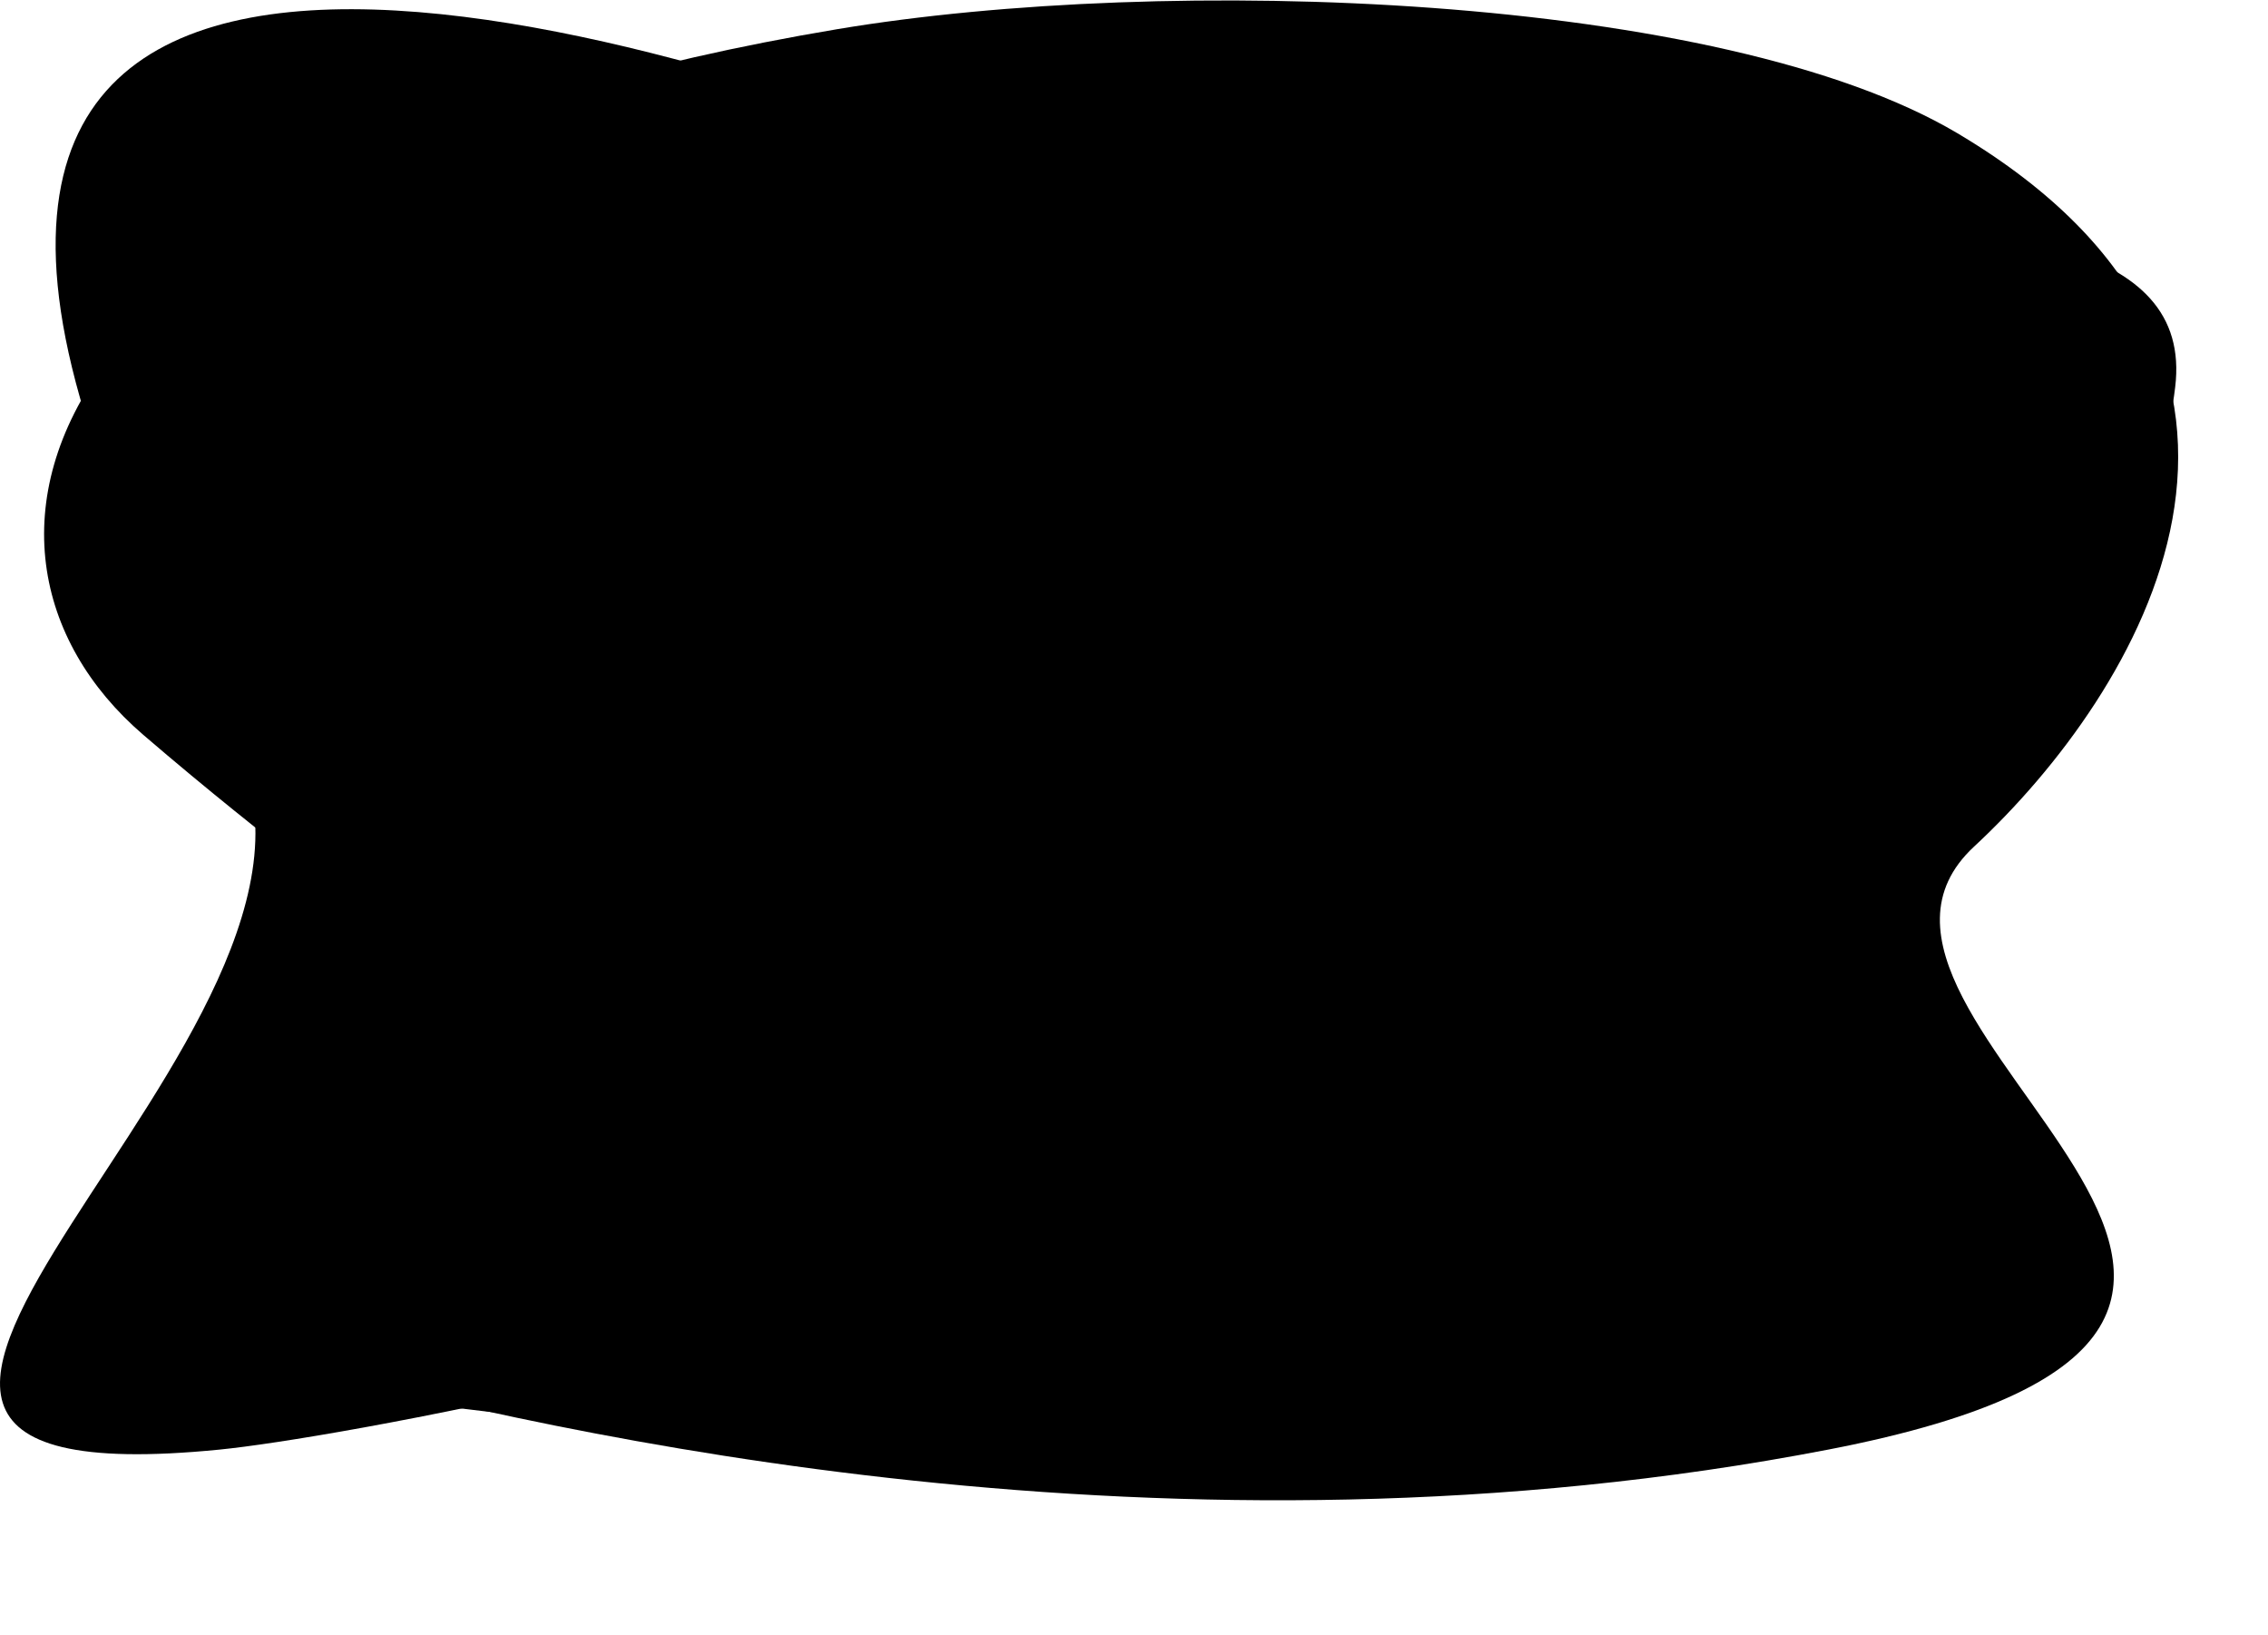 <svg xmlns="http://www.w3.org/2000/svg" xmlns:xlink="http://www.w3.org/1999/xlink" id="el_GlPRf09xl" viewBox="0 0 2150 1550">
<defs>
<linearGradient id="PSgrad_0" x1="99.985%" x2="0%" y1="1.745%" y2="0%">
  <stop offset="0%" stop-color="rgb(249,240,167)" stop-opacity="1"/>
  <stop offset="100%" stop-color="rgb(191,239,251)" stop-opacity="1"/>
</linearGradient>
<radialGradient id="PSgrad_1">
  <stop offset="0%" stop-color="rgb(158,234,239)" stop-opacity="1"/>
  <stop offset="100%" stop-color="rgb(62,173,186)" stop-opacity="1"/>
</radialGradient>
<linearGradient id="PSgrad_2" x1="99.985%" x2="0%" y1="1.745%" y2="0%">
  <stop offset="0%" stop-color="rgb(153,231,236)" stop-opacity="0.5"/>
  <stop offset="99%" stop-color="rgb(193,241,176)" stop-opacity="0.5"/>
</linearGradient>
<linearGradient id="PSgrad_3" x1="0%" x2="0%" y1="100%" y2="0%">
  <stop offset="0%" stop-color="rgb(241,233,203)" stop-opacity="1"/>
  <stop offset="100%" stop-color="rgb(97,229,236)" stop-opacity="1"/>
</linearGradient>
<radialGradient id="PSgrad_4">
  <stop offset="0%" stop-color="rgb(193,122,70)" stop-opacity="1"/>
  <stop offset="100%" stop-color="rgb(152,56,43)" stop-opacity="1"/>
</radialGradient>
<linearGradient id="PSgrad_5" x1="99.985%" x2="0%" y1="1.745%" y2="0%">
  <stop offset="0%" stop-color="rgb(45,88,36)" stop-opacity="1"/>
  <stop offset="100%" stop-color="rgb(80,173,30)" stop-opacity="1"/>
</linearGradient>
<linearGradient id="PSgrad_6" x1="99.985%" x2="0%" y1="1.745%" y2="0%">
  <stop offset="0%" stop-color="rgb(87,166,69)" stop-opacity="1"/>
  <stop offset="100%" stop-color="rgb(219,229,132)" stop-opacity="1"/>
</linearGradient>
<linearGradient id="PSgrad_7" x1="0%" x2="0%" y1="100%" y2="0%">
  <stop offset="0%" stop-color="rgb(87,166,69)" stop-opacity="1"/>
  <stop offset="100%" stop-color="rgb(219,229,132)" stop-opacity="1"/>
</linearGradient>
<linearGradient id="PSgrad_8" x1="96.126%" x2="0%" y1="0%" y2="27.564%">
  <stop offset="0%" stop-color="rgb(238,173,130)" stop-opacity="1"/>
  <stop offset="100%" stop-color="rgb(255,233,223)" stop-opacity="1"/>
</linearGradient>
<linearGradient id="PSgrad_9" x1="99.863%" x2="0%" y1="0%" y2="5.234%">
  <stop offset="0%" stop-color="rgb(238,173,130)" stop-opacity="1"/>
  <stop offset="100%" stop-color="rgb(255,233,223)" stop-opacity="1"/>
</linearGradient>
<linearGradient id="PSgrad_10" x1="0%" x2="0%" y1="100%" y2="0%">
  <stop offset="0%" stop-color="rgb(72,43,19)" stop-opacity="1"/>
  <stop offset="0%" stop-color="rgb(68,48,22)" stop-opacity="1"/>
  <stop offset="0%" stop-color="rgb(44,28,6)" stop-opacity="1"/>
  <stop offset="100%" stop-color="rgb(144,105,53)" stop-opacity="1"/>
</linearGradient>
<linearGradient id="PSgrad_11" x1="99.027%" x2="0%" y1="0%" y2="13.917%">
  <stop offset="0%" stop-color="rgb(60,37,5)" stop-opacity="1"/>
  <stop offset="100%" stop-color="rgb(170,126,68)" stop-opacity="1"/>
</linearGradient>
<linearGradient id="PSgrad_12" x1="99.985%" x2="0%" y1="1.745%" y2="0%">
  <stop offset="0%" stop-color="rgb(164,164,164)" stop-opacity="1"/>
  <stop offset="100%" stop-color="rgb(255,255,255)" stop-opacity="1"/>
</linearGradient>
<linearGradient id="PSgrad_13" x1="89.101%" x2="0%" y1="45.399%" y2="0%">
  <stop offset="0%" stop-color="rgb(249,196,161)" stop-opacity="1"/>
  <stop offset="100%" stop-color="rgb(255,233,223)" stop-opacity="1"/>
</linearGradient>

</defs>

<g id="el_9uJdiutPPk_an_AvxHkwvJk" data-animator-group="true" data-animator-type="1"><path d="M793.806,27.635 C29.725,155.593 -71.833,518.107 135.867,696.546 C387.537,912.760 471.818,924.854 371.150,992.391 C270.482,1059.927 34.892,1229.273 287.631,1295.733 C526.444,1358.531 1111.049,1494.216 1733.393,1373.935 C2351.751,1254.424 1690.727,969.974 1871.413,802.386 C2027.180,657.909 2222.197,344.259 1855.723,126.369 C1632.065,-6.609 1106.111,-24.666 793.806,27.635 Z" id="el_9uJdiutPPk"/></g>
<g id="el_l5875DQfzb_an_-xGw5GChT" data-animator-group="true" data-animator-type="0"><g id="el_l5875DQfzb_an_KJpeniJO-" data-animator-group="true" data-animator-type="1"><path fill-rule="evenodd" d="M847.603,65.013 C120.626,186.732 -24.095,531.569 173.519,701.307 C412.968,906.979 473.918,945.801 378.139,1010.045 C282.359,1074.288 77.448,1250.289 317.914,1313.508 C545.129,1373.244 1273.837,1382.527 1612.452,1258.774 C2235.022,1031.244 1658.851,959.888 1823.311,792.797 C1965.090,648.750 2005.446,443.811 1717.373,197.495 C1529.227,36.622 1144.743,15.262 847.603,65.013 Z" id="el_l5875DQfzb"/></g></g>

<path d="M805.603,79.013 C78.626,200.732 23.905,525.569 221.519,695.307 C460.968,900.979 521.918,909.801 426.139,974.045 C330.359,1038.288 135.448,1214.289 375.913,1277.508 C603.129,1337.244 1231.837,1346.527 1570.452,1222.774 C2193.022,995.244 1616.851,973.888 1781.311,806.797 C1923.090,662.750 1963.446,457.811 1675.373,211.495 C1487.226,50.622 1102.743,29.262 805.603,79.013 Z" id="el_E2kzxJG8lJ"/>

<g id="el_eC-3lWTqJ_an_ug4UEM86Y" data-animator-group="true" data-animator-type="0"><g id="el_eC-3lWTqJ_an_HeGh-XwKq" data-animator-group="true" data-animator-type="1"><path d="M220.266,702.620 C371.940,973.115 -333.831,1427.730 208.000,1374.000 C420.906,1352.887 1978.250,1056.021 2062.000,367.000 C2096.031,87.023 1306.091,293.401 876.000,132.000 C519.530,-1.774 -298.148,-221.923 220.266,702.620 Z" id="el_eC-3lWTqJ"/></g></g>

<path d="M1138.000,262.000 L1544.000,262.000 C1549.523,262.000 1554.000,266.477 1554.000,272.000 L1554.000,682.000 C1554.000,687.523 1549.523,692.000 1544.000,692.000 L1138.000,692.000 C1132.477,692.000 1128.000,687.523 1128.000,682.000 L1128.000,272.000 C1128.000,266.477 1132.477,262.000 1138.000,262.000 Z" id="el_XZplLaBesV"/>
<g id="el_iiBMBAt1IG_an_4HbYMllup" data-animator-group="true" data-animator-type="0"><path fill-rule="evenodd" d="M1156.324,328.615 C1156.324,328.615 1154.819,323.091 1149.633,326.556 C1144.447,330.022 1145.298,334.928 1149.633,338.394 C1153.968,341.859 1163.014,340.452 1163.014,340.452 C1163.014,340.452 1167.171,350.883 1178.454,349.716 C1189.737,348.550 1189.262,346.113 1189.262,346.113 C1189.262,346.113 1192.647,352.941 1204.187,352.804 C1215.728,352.667 1222.201,344.569 1222.201,344.569 C1222.201,344.569 1243.084,355.257 1254.110,343.540 C1265.136,331.823 1249.993,325.527 1249.993,325.527 C1249.993,325.527 1246.944,310.224 1235.582,308.028 C1224.220,305.833 1211.393,311.631 1211.393,311.631 C1211.393,311.631 1204.484,303.791 1186.174,306.484 C1167.864,309.178 1167.646,319.866 1167.646,319.866 C1167.646,319.866 1162.796,318.973 1159.412,322.954 C1156.027,326.934 1156.324,328.615 1156.324,328.615 Z" id="el_iiBMBAt1IG"/></g>
<g id="el_n5BFBSjnEU_an_WkFg7aEAh" data-animator-group="true" data-animator-type="0"><path fill-rule="evenodd" d="M1190.270,562.694 C1190.270,560.874 1203.792,538.510 1221.995,540.850 C1240.199,543.190 1250.080,564.254 1250.080,564.254 C1250.080,564.254 1260.482,559.573 1264.643,573.616 C1268.804,587.658 1244.879,592.339 1244.879,592.339 C1244.879,592.339 1246.440,603.261 1234.478,602.221 C1222.516,601.181 1210.033,593.379 1210.033,593.379 C1210.033,593.379 1202.492,601.441 1194.951,600.660 C1187.409,599.880 1176.748,594.419 1176.748,594.419 C1176.748,594.419 1167.646,604.041 1158.544,602.221 C1149.443,600.400 1149.183,593.899 1149.183,593.899 C1149.183,593.899 1138.001,598.840 1134.100,591.819 C1130.199,584.798 1139.301,585.058 1139.301,585.058 C1139.301,585.058 1138.521,577.256 1150.223,576.736 C1161.925,576.216 1161.665,579.337 1161.665,579.337 C1161.665,579.337 1165.046,568.155 1175.187,563.214 C1185.329,558.273 1190.270,564.514 1190.270,562.694 Z" id="el_n5BFBSjnEU"/></g>
<g id="el_vbYvx8iCve_an_meV_CoByF" data-animator-group="true" data-animator-type="0"><path fill-rule="evenodd" d="M1503.318,408.729 C1503.317,408.729 1498.863,369.237 1460.603,377.368 C1424.947,384.947 1448.167,408.188 1448.167,408.188 C1448.167,408.188 1431.675,403.322 1428.701,412.514 C1425.728,421.706 1429.783,425.491 1429.783,425.491 C1429.783,425.491 1414.373,414.406 1397.881,428.194 C1381.390,441.982 1400.315,459.014 1409.777,458.474 C1419.239,457.933 1422.213,453.067 1430.864,453.067 C1439.515,453.067 1443.841,461.177 1454.114,458.474 C1464.388,455.770 1469.524,449.822 1473.039,449.282 C1476.554,448.741 1483.042,458.744 1499.533,456.852 C1516.025,454.959 1518.188,447.660 1527.109,449.282 C1536.031,450.904 1539.545,454.418 1541.708,449.282 C1543.871,444.145 1534.138,443.334 1534.138,443.334 C1534.138,443.334 1533.868,434.142 1528.191,429.276 C1522.513,424.409 1516.836,426.032 1516.836,426.032 C1516.836,426.032 1520.080,417.921 1513.592,410.892 C1507.103,403.863 1503.318,408.729 1503.318,408.729 Z" id="el_vbYvx8iCve"/></g>
<path fill-rule="evenodd" d="M1142.443,623.381 L1176.799,592.781 L1207.720,627.971 L1207.720,571.361 L1246.657,571.361 L1246.657,635.621 L1255.287,608.081 L1255.287,588.191 L1281.013,588.191 L1281.013,606.551 L1297.046,627.971 L1306.515,627.971 L1306.515,595.841 L1322.548,574.421 L1322.548,611.141 L1371.178,578.141 L1371.178,624.911 L1377.373,624.911 L1377.373,583.601 L1396.841,609.611 L1396.841,562.181 L1423.020,562.181 L1423.020,534.641 L1435.617,551.471 L1435.617,591.251 L1448.214,574.421 L1474.554,574.421 L1474.554,559.121 L1502.039,595.841 L1502.039,556.061 L1518.072,577.481 L1536.395,553.001 L1536.395,582.071 L1554.719,606.551 L1554.719,687.641 L1133.281,687.641 L1142.443,623.381 Z" id="el_llQzXNcwDh"/>
<path fill-rule="evenodd" d="M1562.000,706.000 L1126.000,706.000 C1120.477,706.000 1116.000,701.523 1116.000,696.000 L1116.000,259.000 C1116.000,253.477 1120.477,249.000 1126.000,249.000 L1562.000,249.000 C1567.523,249.000 1572.000,253.477 1572.000,259.000 L1572.000,696.000 C1572.000,701.523 1567.523,706.000 1562.000,706.000 ZM1329.000,289.000 C1329.000,283.477 1324.523,279.000 1319.000,279.000 L1156.000,279.000 C1150.477,279.000 1146.000,283.477 1146.000,289.000 L1146.000,452.000 C1146.000,457.523 1150.477,462.000 1156.000,462.000 L1319.000,462.000 C1324.523,462.000 1329.000,457.523 1329.000,452.000 L1329.000,289.000 ZM1329.000,502.000 C1329.000,496.477 1324.523,492.000 1319.000,492.000 L1156.000,492.000 C1150.477,492.000 1146.000,496.477 1146.000,502.000 L1146.000,665.000 C1146.000,670.523 1150.477,675.000 1156.000,675.000 L1319.000,675.000 C1324.523,675.000 1329.000,670.523 1329.000,665.000 L1329.000,502.000 ZM1542.000,289.000 C1542.000,283.477 1537.523,279.000 1532.000,279.000 L1369.000,279.000 C1363.477,279.000 1359.000,283.477 1359.000,289.000 L1359.000,452.000 C1359.000,457.523 1363.477,462.000 1369.000,462.000 L1532.000,462.000 C1537.523,462.000 1542.000,457.523 1542.000,452.000 L1542.000,289.000 ZM1542.000,502.000 C1542.000,496.477 1537.523,492.000 1532.000,492.000 L1369.000,492.000 C1363.477,492.000 1359.000,496.477 1359.000,502.000 L1359.000,665.000 C1359.000,670.523 1363.477,675.000 1369.000,675.000 L1532.000,675.000 C1537.523,675.000 1542.000,670.523 1542.000,665.000 L1542.000,502.000 Z" id="el_KCY_bYcU5Z"/>
<path fill-rule="evenodd" d="M1119.000,827.000 L1557.000,827.000 C1562.523,827.000 1567.000,831.477 1567.000,837.000 L1567.000,1119.000 C1567.000,1124.523 1562.523,1129.000 1557.000,1129.000 L1119.000,1129.000 C1113.477,1129.000 1109.000,1124.523 1109.000,1119.000 L1109.000,837.000 C1109.000,831.477 1113.477,827.000 1119.000,827.000 Z" id="el_jp_OjaN_lV"/>
<path fill-rule="evenodd" d="M1533.000,1108.000 L1142.000,1108.000 C1136.477,1108.000 1132.000,1103.523 1132.000,1098.000 L1132.000,1002.000 C1132.000,996.477 1136.477,992.000 1142.000,992.000 L1533.000,992.000 C1538.523,992.000 1543.000,996.477 1543.000,1002.000 L1543.000,1098.000 C1543.000,1103.523 1538.523,1108.000 1533.000,1108.000 ZM1340.000,1028.000 C1327.297,1028.000 1317.000,1038.297 1317.000,1051.000 C1317.000,1063.703 1327.297,1074.000 1340.000,1074.000 C1352.703,1074.000 1363.000,1063.703 1363.000,1051.000 C1363.000,1038.297 1352.703,1028.000 1340.000,1028.000 ZM1533.000,968.000 L1142.000,968.000 C1136.477,968.000 1132.000,963.523 1132.000,958.000 L1132.000,862.000 C1132.000,856.477 1136.477,852.000 1142.000,852.000 L1533.000,852.000 C1538.523,852.000 1543.000,856.477 1543.000,862.000 L1543.000,958.000 C1543.000,963.523 1538.523,968.000 1533.000,968.000 ZM1340.000,888.000 C1327.297,888.000 1317.000,898.297 1317.000,911.000 C1317.000,923.703 1327.297,934.000 1340.000,934.000 C1352.703,934.000 1363.000,923.703 1363.000,911.000 C1363.000,898.297 1352.703,888.000 1340.000,888.000 Z" id="el_yrpFlhmCT7"/>

<path d="M1570.452,1222.774 C1431.941,1273.395 1244.889,1301.752 1056.634,1313.506 C1000.864,1316.340 938.840,1318.577 886.336,1319.415 C877.995,1319.548 882.141,1319.509 873.838,1319.598 C858.193,1319.766 839.854,1319.889 821.458,1319.940 C636.420,1318.667 471.004,1302.508 375.914,1277.508 C256.933,1246.228 244.548,1187.337 273.997,1128.034 L1784.392,1128.405 C1738.218,1155.587 1669.514,1186.570 1570.452,1222.774 Z" id="el_Po8fOYdZQr"/>

<path d="M1539.887,1065.406 C1537.665,1047.528 1528.706,983.819 1554.725,909.284 C1580.744,834.749 1601.435,782.863 1620.946,766.840 C1640.457,750.817 1661.752,754.194 1667.204,776.230 C1672.655,798.266 1647.488,780.527 1637.613,790.099 C1627.739,799.671 1655.662,811.032 1628.056,834.145 C1600.449,857.258 1584.431,859.387 1581.121,873.073 C1577.812,886.758 1574.899,903.640 1569.192,918.196 C1563.486,932.753 1562.492,923.458 1551.784,946.100 C1528.639,995.040 1542.108,1083.285 1539.887,1065.406 Z" id="el_VKCVaeurUR"/>

<path d="M1535.924,1069.733 C1535.924,1069.733 1532.561,975.849 1579.881,905.266 C1627.201,834.684 1649.444,826.702 1667.992,826.489 C1686.541,826.276 1693.817,830.219 1693.313,840.127 C1692.810,850.035 1679.906,852.654 1680.372,862.491 C1680.838,872.328 1678.023,876.292 1659.415,883.151 C1640.806,890.010 1604.094,899.990 1608.084,906.950 C1612.074,913.911 1623.784,906.470 1635.335,923.154 C1646.885,939.839 1619.983,943.343 1611.128,943.530 C1602.273,943.717 1611.916,947.630 1601.918,951.399 C1591.920,955.168 1584.173,948.912 1569.213,972.513 C1563.138,982.097 1560.572,982.597 1553.136,999.874 C1542.261,1025.141 1535.924,1069.733 1535.924,1069.733 Z" id="el_L7g75_7EXL"/>

<path d="M1535.924,1069.733 C1535.924,1069.733 1532.561,975.849 1579.881,905.266 C1627.201,834.684 1649.444,826.702 1667.992,826.489 C1686.541,826.276 1693.817,830.219 1693.313,840.127 C1692.810,850.035 1679.906,852.654 1680.372,862.491 C1680.838,872.328 1678.023,876.292 1659.415,883.151 C1640.806,890.010 1604.094,899.990 1608.084,906.950 C1612.074,913.911 1623.784,906.470 1635.335,923.154 C1646.885,939.839 1619.983,943.343 1611.128,943.530 C1602.273,943.717 1611.916,947.630 1601.918,951.399 C1591.920,955.168 1584.173,948.912 1569.213,972.513 C1563.138,982.097 1560.572,982.597 1553.136,999.874 C1542.261,1025.141 1535.924,1069.733 1535.924,1069.733 Z" id="el_APGiRn9Nvb7"/>

<path d="M1510.907,1061.447 C1510.907,1061.447 1563.888,984.963 1604.003,962.031 C1644.118,939.099 1693.782,945.855 1708.811,967.493 C1723.840,989.131 1721.348,997.972 1721.348,997.972 C1721.348,997.972 1717.249,990.522 1713.057,986.030 C1708.864,981.538 1659.603,967.709 1656.376,972.465 C1653.147,977.222 1665.472,976.246 1668.867,989.431 C1672.261,1002.616 1676.932,1004.628 1674.889,1009.588 C1672.847,1014.548 1671.977,1013.390 1671.977,1013.390 C1671.977,1013.390 1684.786,1026.773 1678.593,1032.335 C1672.401,1037.896 1668.890,1037.121 1668.890,1037.121 C1668.890,1037.121 1673.083,1041.613 1670.124,1045.579 C1667.166,1049.546 1664.784,1053.864 1664.784,1053.864 C1664.784,1053.864 1633.666,1001.399 1600.104,993.390 C1563.312,984.611 1510.907,1061.447 1510.907,1061.447 Z" id="el_Am_4iFmJ6Zu"/>

<path d="M1543.144,1042.490 C1543.144,1042.490 1508.618,973.780 1478.442,950.385 C1448.266,926.991 1415.362,938.093 1400.570,954.072 C1385.779,970.050 1386.798,977.574 1386.798,977.574 C1386.798,977.574 1401.017,965.615 1404.964,962.421 C1408.912,959.227 1432.298,948.623 1434.390,952.889 C1436.483,957.154 1426.512,954.935 1422.214,965.336 C1417.916,975.737 1412.944,972.533 1414.043,976.829 C1415.142,981.124 1416.906,984.588 1416.906,984.588 C1416.906,984.588 1408.097,989.526 1412.522,994.792 C1416.947,1000.058 1416.695,1004.368 1416.695,1004.368 C1416.695,1004.368 1406.918,1009.879 1408.881,1013.467 C1410.844,1017.054 1409.912,1034.819 1409.912,1034.819 C1409.912,1034.819 1449.633,979.190 1478.016,976.503 C1509.130,973.558 1543.144,1042.490 1543.144,1042.490 Z" id="el_tNvAcaajF0E"/>

<path d="M1526.676,1007.414 C1526.676,1007.414 1550.159,874.675 1535.754,802.071 C1521.348,729.467 1515.746,717.095 1490.886,688.737 C1466.026,660.379 1433.772,635.581 1433.772,635.581 C1433.772,635.581 1444.717,677.681 1452.252,684.861 C1459.787,692.041 1466.340,696.703 1462.361,706.206 C1458.382,715.709 1443.630,742.643 1459.426,757.482 C1475.223,772.320 1501.258,799.612 1489.574,815.316 C1477.890,831.020 1476.960,824.053 1494.060,872.887 C1511.161,921.721 1526.676,1007.414 1526.676,1007.414 Z" id="el_Kyz8ZzfNf4r"/>

<path d="M1541.795,1053.349 C1541.795,1053.349 1521.772,1002.048 1547.122,910.693 C1572.471,819.338 1624.344,740.513 1624.344,740.513 C1624.344,740.513 1620.351,705.338 1591.785,713.520 C1563.220,721.703 1547.648,751.099 1545.049,782.702 C1542.450,814.305 1545.027,818.127 1529.358,832.691 C1513.690,847.255 1519.548,848.102 1514.442,867.266 C1509.336,886.430 1515.143,888.415 1517.325,902.830 C1519.506,917.244 1516.471,940.531 1523.614,950.346 C1529.213,958.040 1535.911,960.681 1534.288,968.212 C1525.870,1007.283 1541.237,1054.728 1541.795,1053.349 Z" id="el_fs1rDptryTL"/>

<path d="M1531.013,1033.332 C1530.041,1017.831 1525.876,985.734 1519.287,985.543 C1508.997,985.360 1517.311,971.369 1507.095,964.535 C1496.901,957.909 1492.139,961.594 1483.279,946.964 C1474.435,932.732 1470.401,937.547 1470.765,917.477 C1470.704,897.868 1453.533,896.626 1431.755,887.978 C1420.800,883.715 1411.444,878.251 1405.535,869.814 C1402.577,865.584 1400.495,860.560 1399.401,854.539 C1398.852,851.531 1398.546,848.277 1398.471,844.780 C1398.453,843.906 1398.448,843.017 1398.458,842.113 C1398.468,841.209 1398.491,840.290 1398.528,839.357 C1398.603,837.492 1398.731,835.568 1398.909,833.592 C1399.795,823.405 1397.829,822.055 1401.187,820.935 C1404.510,819.776 1407.837,821.135 1407.841,821.124 C1407.598,820.977 1415.918,824.537 1431.098,832.654 C1446.032,841.315 1467.826,854.532 1488.861,886.252 C1509.931,918.116 1522.162,972.670 1532.374,1015.252 C1533.821,1021.717 1535.223,1027.908 1536.560,1033.774 L1531.013,1033.332 Z" id="el_sYXCSBZEmCR"/>
<path fill-rule="evenodd" d="M1467.000,1017.000 L1619.000,1017.000 L1599.000,1129.000 L1487.000,1129.000 L1467.000,1017.000 Z" id="el_H1r-QJ1tXX1"/>
<path fill-rule="evenodd" d="M1472.000,1000.000 L1615.000,1000.000 C1620.523,1000.000 1625.000,1004.477 1625.000,1010.000 L1625.000,1030.000 C1625.000,1035.523 1620.523,1040.000 1615.000,1040.000 L1472.000,1040.000 C1466.477,1040.000 1462.000,1035.523 1462.000,1030.000 L1462.000,1010.000 C1462.000,1004.477 1466.477,1000.000 1472.000,1000.000 Z" id="el_-qolbZGnQW9"/>

<path d="M746.337,858.000 C746.280,858.007 746.223,857.956 746.169,857.853 C746.114,857.956 746.057,858.007 746.000,858.000 C702.096,852.390 627.000,732.000 627.000,732.000 C627.000,732.000 654.922,721.206 674.000,714.000 C693.078,706.794 680.000,651.000 680.000,651.000 L744.341,646.269 C744.342,646.097 744.343,646.000 744.343,646.000 L746.169,646.135 L748.000,646.000 C748.000,646.000 748.001,646.097 748.002,646.270 L812.150,651.000 C812.150,651.000 799.109,706.794 818.133,714.000 C837.157,721.206 865.000,732.000 865.000,732.000 C865.000,732.000 790.117,852.390 746.337,858.000 Z" id="el_ZAjTqDFiFXY"/>
<path fill-rule="evenodd" d="M684.000,666.000 L684.000,676.000 C684.000,676.000 725.890,711.677 746.000,712.000 C766.110,712.323 808.000,676.000 808.000,676.000 L808.000,655.000 L684.000,666.000 Z" id="el_UelmOcAZ0Ip"/>
<path fill-rule="evenodd" d="M634.069,568.292 C634.069,568.292 610.258,553.745 605.213,565.742 C600.167,577.738 611.637,602.611 625.000,606.000 C638.363,609.389 647.573,601.882 648.000,600.171 C648.427,598.460 634.069,568.292 634.069,568.292 Z" id="el_aLaYt1xFagW"/>
<path fill-rule="evenodd" d="M853.931,568.317 C853.931,568.317 877.741,553.721 882.787,565.758 C887.833,577.796 876.363,602.752 863.000,606.153 C849.637,609.554 840.427,602.021 840.000,600.304 C839.573,598.587 853.931,568.317 853.931,568.317 Z" id="el_Eq4pBWiyPT5"/>

<path d="M838.631,639.040 C798.362,689.497 769.929,695.563 747.967,698.619 C747.344,698.960 746.688,699.093 746.000,699.000 C745.864,698.982 745.725,698.962 745.589,698.944 C745.529,698.952 745.467,698.961 745.407,698.969 C744.785,699.052 744.192,698.944 743.623,698.674 C721.690,695.622 693.280,689.652 653.000,639.000 C611.250,586.500 617.000,472.000 617.000,472.000 C617.000,472.000 654.830,417.151 745.830,418.151 C836.830,419.151 874.718,472.238 874.718,472.238 C874.718,472.238 880.482,586.602 838.631,639.040 Z" id="el_t3BhIJ-LMeV"/>
<path fill-rule="evenodd" d="M832.228,565.208 C832.316,565.363 832.364,565.453 832.364,565.453 L831.819,565.692 C831.590,565.932 831.338,566.152 831.059,566.343 C829.095,567.681 826.605,567.976 826.605,567.976 C826.605,567.976 820.171,558.414 811.761,553.536 C814.981,556.293 817.025,560.391 817.025,564.970 C817.025,573.271 810.315,580.000 802.038,580.000 C793.761,580.000 787.052,573.271 787.052,564.970 C787.052,557.685 792.219,551.612 799.078,550.234 C784.635,549.910 778.060,560.409 778.060,560.409 C778.060,560.409 782.612,543.977 803.566,546.115 C817.914,547.579 826.633,557.165 830.314,562.267 C832.228,562.800 834.010,559.568 834.010,559.568 C834.010,559.568 833.914,562.974 832.228,565.208 ZM691.963,550.294 C698.828,551.670 704.000,557.730 704.000,565.000 C704.000,573.284 697.284,580.000 689.000,580.000 C680.716,580.000 674.000,573.284 674.000,565.000 C674.000,560.430 676.046,556.341 679.269,553.589 C670.851,558.458 664.412,568.000 664.412,568.000 C664.412,568.000 661.919,567.706 659.954,566.370 C659.674,566.180 659.422,565.961 659.193,565.721 L658.647,565.483 C658.647,565.483 658.695,565.393 658.783,565.238 C657.096,563.008 657.000,559.609 657.000,559.609 C657.000,559.609 658.783,562.835 660.699,562.303 C664.383,557.211 673.110,547.645 687.471,546.183 C708.443,544.049 713.000,560.448 713.000,560.448 C713.000,560.448 706.419,549.971 691.963,550.294 Z" id="el_ERrsGA6SeKS"/>
<path fill-rule="evenodd" d="M805.969,526.978 C790.364,523.918 774.990,531.033 774.990,531.033 C774.990,531.033 776.012,509.399 812.029,521.883 C829.341,527.883 845.000,547.935 845.000,547.935 C845.000,547.935 822.784,530.275 805.969,526.978 ZM685.066,527.084 C668.235,530.375 646.000,548.000 646.000,548.000 C646.000,548.000 661.673,527.988 679.000,522.000 C715.049,509.541 716.072,531.131 716.072,531.131 C716.072,531.131 700.684,524.031 685.066,527.084 Z" id="el_mu_e9fcMK-W"/>


<path fill-rule="evenodd" d="M829.303,575.303 C831.218,575.833 833.000,572.609 833.000,572.609 C833.000,572.609 832.904,576.008 831.217,578.238 C831.307,578.395 831.353,578.483 831.353,578.483 L830.807,578.721 C830.578,578.961 830.326,579.180 830.046,579.370 C828.080,580.706 825.588,581.000 825.588,581.000 C825.588,581.000 816.003,571.792 805.000,569.000 C783.926,563.653 777.000,573.448 777.000,573.448 C777.000,573.448 781.556,557.049 802.529,559.184 C811.403,560.086 818.123,564.085 822.834,568.209 C822.890,568.139 822.943,568.073 823.000,568.000 C824.701,565.799 824.000,564.000 824.000,564.000 C824.000,564.000 824.546,563.527 825.000,568.000 C825.086,568.844 825.032,569.548 824.888,570.134 C825.430,570.675 825.938,571.211 826.409,571.734 C826.597,571.510 826.792,571.269 827.000,571.000 C828.701,568.799 829.000,566.000 829.000,566.000 C829.000,566.000 829.546,565.528 830.000,570.000 C830.199,571.961 829.455,573.355 828.556,574.303 C828.824,574.652 829.074,574.986 829.303,575.303 ZM685.000,569.000 C673.997,571.792 664.412,581.000 664.412,581.000 C664.412,581.000 661.919,580.706 659.954,579.370 C659.674,579.180 659.422,578.961 659.193,578.721 L658.647,578.483 C658.647,578.483 658.693,578.395 658.783,578.238 C657.096,576.008 657.000,572.609 657.000,572.609 C657.000,572.609 658.782,575.833 660.697,575.303 C660.926,574.986 661.175,574.652 661.444,574.303 C660.545,573.355 659.801,571.961 660.000,570.000 C660.454,565.528 661.000,566.000 661.000,566.000 C661.000,566.000 661.299,568.799 663.000,571.000 C663.208,571.269 663.403,571.510 663.590,571.734 C664.062,571.211 664.570,570.675 665.111,570.134 C664.968,569.548 664.914,568.844 665.000,568.000 C665.454,563.527 666.000,564.000 666.000,564.000 C666.000,564.000 665.299,565.799 667.000,568.000 C667.057,568.073 667.110,568.139 667.165,568.209 C671.877,564.085 678.597,560.086 687.471,559.184 C708.443,557.049 713.000,573.448 713.000,573.448 C713.000,573.448 706.074,563.653 685.000,569.000 Z" id="el_gg8f-PbXrEz"/>
<path fill-rule="evenodd" d="M815.356,609.000 C801.193,609.000 789.712,603.851 789.712,597.500 C789.712,591.149 801.193,586.000 815.356,586.000 C829.519,586.000 841.000,591.149 841.000,597.500 C841.000,603.851 829.519,609.000 815.356,609.000 ZM676.644,609.000 C662.481,609.000 651.000,603.851 651.000,597.500 C651.000,591.149 662.481,586.000 676.644,586.000 C690.807,586.000 702.288,591.149 702.288,597.500 C702.288,603.851 690.807,609.000 676.644,609.000 Z" id="el_tyBWdk_spqG"/>
<path fill-rule="evenodd" d="M805.969,526.978 C790.364,523.918 774.990,531.033 774.990,531.033 C774.990,531.033 776.012,509.399 812.029,521.883 C829.341,527.883 845.000,547.935 845.000,547.935 C845.000,547.935 822.784,530.275 805.969,526.978 ZM685.066,527.084 C668.235,530.375 646.000,548.000 646.000,548.000 C646.000,548.000 661.673,527.988 679.000,522.000 C715.049,509.541 716.072,531.131 716.072,531.131 C716.072,531.131 700.684,524.031 685.066,527.084 Z" id="el_JI3Teuf7q3x"/>
<path fill-rule="evenodd" d="M756.247,589.621 C756.247,589.621 766.683,592.404 763.834,602.852 C760.985,613.301 754.209,615.767 754.209,615.767 C754.209,615.767 758.214,609.248 758.690,603.128 C759.229,596.223 756.247,589.621 756.247,589.621 Z" id="el_QMnCY5kk2gL"/>
<path fill-rule="evenodd" d="M706.000,624.000 C706.000,624.000 729.404,636.018 750.000,636.000 C770.179,635.983 789.000,625.000 789.000,625.000 C789.000,625.000 765.601,650.670 749.000,651.000 C730.943,651.358 706.000,624.000 706.000,624.000 Z" id="el_ZcCbzHPahJk"/>
<path fill-rule="evenodd" d="M982.813,812.078 C981.641,823.370 976.817,861.000 976.817,861.000 L746.000,861.000 L745.000,861.000 L514.000,861.000 C514.000,861.000 509.172,823.310 508.000,812.000 C506.828,800.690 511.672,782.310 515.000,770.000 C518.327,757.690 534.672,743.810 552.000,737.000 C569.327,730.190 582.672,736.810 596.000,733.000 C609.328,729.190 619.672,729.310 629.000,725.000 C638.327,720.690 637.000,729.000 637.000,729.000 C637.091,729.590 663.535,778.602 691.175,809.538 C716.574,837.966 741.740,857.717 745.500,860.617 C749.260,857.720 774.404,838.001 799.782,809.620 C827.400,778.733 853.823,729.800 853.914,729.210 C853.914,729.210 852.588,720.914 861.908,725.217 C871.228,729.520 881.565,729.400 894.882,733.204 C908.199,737.008 921.533,730.399 938.847,737.198 C956.161,743.996 972.493,757.855 975.818,770.145 C979.143,782.435 983.984,800.786 982.813,812.078 Z" id="el_AkPv6AIO04p"/>

<path d="M846.734,365.000 C846.734,365.000 850.675,329.118 828.677,313.251 C806.679,297.384 748.369,257.410 724.581,319.857 C714.267,346.931 724.581,359.495 724.581,359.495 L846.734,365.000 Z" id="el_DEN1P6AJyBh"/>
<path fill-rule="evenodd" d="M849.000,367.000 C845.043,368.256 841.000,366.000 841.000,366.000 C841.000,366.000 847.624,364.077 851.000,358.000 C854.376,351.923 855.000,349.000 855.000,349.000 C855.000,349.000 852.957,365.744 849.000,367.000 ZM716.000,337.000 C713.290,327.077 716.043,325.589 716.000,328.000 C715.889,334.230 722.000,341.000 722.000,341.000 L721.000,345.000 C721.000,345.000 718.710,346.923 716.000,337.000 Z" id="el_N1gFbixPKkB"/>

<path d="M904.000,490.000 C895.652,524.428 863.906,572.949 867.864,565.837 C870.000,562.000 867.876,546.256 868.000,528.000 C868.189,500.076 836.000,473.000 836.000,473.000 L797.909,450.145 C783.309,463.533 763.643,482.361 676.000,488.000 C642.296,490.168 621.000,558.000 621.000,558.000 C621.000,558.000 575.995,530.598 603.000,435.000 C627.736,347.432 706.561,339.689 733.465,337.415 C799.437,331.837 864.075,362.358 891.000,398.000 C908.111,420.651 913.800,449.582 904.000,490.000 Z" id="el_ihoJa02eN_u"/>
<path fill-rule="evenodd" d="M781.421,440.349 C781.421,440.349 769.952,448.533 798.825,473.181 C827.699,497.828 860.355,511.698 855.402,526.379 C850.393,541.221 848.623,539.359 848.623,539.359 C848.623,539.359 853.448,538.361 858.574,533.791 C862.635,530.170 864.249,524.755 864.249,524.755 C864.249,524.755 866.429,532.723 864.956,539.559 C863.619,545.769 856.000,552.000 856.000,552.000 C856.000,552.000 871.153,554.139 875.827,540.401 C884.221,515.735 857.883,465.667 830.435,445.994 C806.490,428.832 781.421,440.349 781.421,440.349 Z" id="el_dRLbM604ZH4"/>
<path fill-rule="evenodd" d="M797.890,454.849 C796.261,457.397 792.773,462.322 787.000,468.000 C779.003,475.865 756.000,483.000 756.000,483.000 C756.000,483.000 766.440,478.700 775.000,473.000 C777.956,471.031 780.778,467.799 783.207,464.410 C766.321,473.319 737.980,483.719 681.000,505.000 C619.742,527.879 624.000,576.000 624.000,576.000 C624.000,576.000 584.450,518.811 645.000,463.000 C741.499,374.053 800.000,453.000 800.000,453.000 C799.316,453.627 798.615,454.242 797.890,454.849 Z" id="el_h_qrTeaTNI0"/>
<g id="el_-Hl8BbToIDY_an_NGPTRrL8o" data-animator-group="true" data-animator-type="0"><path fill-rule="evenodd" d="M751.128,710.000 C783.090,710.000 809.000,714.477 809.000,720.000 C809.000,725.523 783.090,730.000 751.128,730.000 C719.166,730.000 693.256,725.523 693.256,720.000 C693.256,714.477 719.166,710.000 751.128,710.000 Z" id="el_-Hl8BbToIDY"/></g>
<g id="el_05XGAlvg1j2_an_ty9YnVnhm" data-animator-group="true" data-animator-type="0"><path fill-rule="evenodd" d="M699.500,825.000 C673.266,825.000 652.000,803.957 652.000,778.000 C652.000,752.043 673.266,731.000 699.500,731.000 C725.733,731.000 747.000,752.043 747.000,778.000 C747.000,803.957 725.733,825.000 699.500,825.000 ZM698.602,741.024 C678.107,741.024 661.493,757.455 661.493,777.725 C661.493,797.994 678.107,814.425 698.602,814.425 C719.097,814.425 735.711,797.994 735.711,777.725 C735.711,757.455 719.097,741.024 698.602,741.024 Z" id="el_05XGAlvg1j2"/></g>

<g id="el_vEePJHP-OGf_an_s-qk1EV5R" data-animator-group="true" data-animator-type="0"><path d="M754.199,725.873 C776.755,725.873 796.727,723.680 809.000,720.310 C808.206,740.104 803.313,835.456 796.910,839.996 C783.744,849.332 725.659,854.450 705.161,839.923 C698.451,835.168 693.399,728.778 692.986,718.149 C703.764,722.712 727.119,725.873 754.199,725.873 ZM751.977,848.908 C753.376,848.914 747.671,849.002 751.977,848.908 Z" id="el_vEePJHP-OGf"/></g>

<g id="el_D8sFyEGPvhw_an_CA8UwIgFB" data-animator-group="true" data-animator-type="0"><path d="M607.334,832.035 C593.762,817.718 599.376,787.515 616.703,745.261 C620.247,736.621 635.820,732.776 642.936,731.265 C650.080,729.749 660.503,724.734 664.953,731.265 C669.403,737.797 684.862,748.993 686.033,751.793 C687.205,754.592 686.033,759.257 686.033,759.257 C686.033,759.257 688.509,764.145 685.521,772.653 C682.422,781.475 683.832,793.315 678.538,797.979 C663.189,811.502 654.475,803.163 648.089,825.970 C646.475,831.736 641.380,843.448 627.946,843.698 C614.391,843.950 605.801,830.418 607.334,832.035 Z" id="el_D8sFyEGPvhw"/></g>
<g id="el_iO07SqXT-sN_an_TFM80PlJF" data-animator-group="true" data-animator-type="0"><path fill-rule="evenodd" d="M634.973,755.058 C634.973,755.058 654.647,745.495 662.611,748.993 C670.575,752.492 676.196,755.991 676.196,755.991 C676.196,755.991 665.056,756.725 655.588,756.511 C644.563,756.261 634.973,755.058 634.973,755.058 Z" id="el_iO07SqXT-sN"/></g>
<g id="el_V6VyxI1yp8z_an_-XKu3o55o" data-animator-group="true" data-animator-type="0"><path fill-rule="evenodd" d="M607.334,832.035 C605.801,830.418 614.391,843.950 627.946,843.698 C641.380,843.448 646.475,831.736 648.089,825.970 C648.345,825.059 648.605,824.214 648.868,823.398 C649.034,823.307 649.207,823.225 649.370,823.130 L631.575,984.266 C630.567,988.890 626.009,991.819 621.394,990.809 L549.721,968.530 C545.107,967.520 542.184,962.952 543.192,958.328 L598.056,814.560 C598.449,812.757 599.093,813.015 600.001,814.048 C600.720,821.520 603.088,827.556 607.334,832.035 Z" id="el_V6VyxI1yp8z"/></g>
<path fill-rule="evenodd" d="M529.000,820.000 L963.000,820.000 C979.569,820.000 993.000,833.431 993.000,850.000 L993.000,1098.000 C993.000,1114.569 979.569,1128.000 963.000,1128.000 L529.000,1128.000 C512.431,1128.000 499.000,1114.569 499.000,1098.000 L499.000,850.000 C499.000,833.431 512.431,820.000 529.000,820.000 Z" id="el__lOBTNWXIQt"/>
<path fill-rule="evenodd" d="M529.000,820.000 L953.000,820.000 C953.000,820.000 759.163,840.528 653.000,907.000 C537.553,979.284 499.000,1098.000 499.000,1098.000 L499.000,850.000 C499.000,833.431 512.431,820.000 529.000,820.000 Z" id="el_yl19T96l3O-"/>
<path fill-rule="evenodd" d="M780.687,977.168 L775.852,977.168 L773.513,977.168 C772.679,987.307 766.053,995.854 756.855,999.686 C756.413,1001.229 754.960,1002.362 753.232,1002.362 C751.151,1002.362 749.469,1000.724 749.469,998.703 C749.469,996.682 751.151,995.043 753.232,995.043 C753.994,995.043 754.705,995.265 755.299,995.646 C763.465,992.161 769.173,984.228 769.173,975.000 C769.173,974.268 769.137,973.545 769.065,972.831 L773.513,972.831 L774.797,972.831 L780.687,972.831 C779.747,958.404 769.501,946.435 755.724,942.537 C755.086,943.026 754.279,943.317 753.400,943.317 C751.322,943.317 749.640,941.680 749.640,939.658 C749.640,937.636 751.322,936.000 753.400,936.000 C754.925,936.000 756.235,936.879 756.827,938.146 C773.319,942.722 785.403,957.490 785.403,975.000 C785.403,975.727 785.379,976.451 785.338,977.168 L780.687,977.168 ZM770.755,963.120 C772.574,963.378 773.969,964.898 773.969,966.739 C773.969,968.762 772.285,970.398 770.207,970.398 C768.127,970.398 766.445,968.762 766.445,966.739 C766.445,966.158 766.585,965.610 766.832,965.122 C763.068,957.627 755.156,952.463 746.005,952.463 C745.384,952.463 744.767,952.487 744.160,952.535 L744.160,948.216 L744.160,946.349 L744.160,941.241 C729.255,942.000 716.837,951.899 712.713,965.282 C713.220,965.906 713.524,966.695 713.524,967.551 C713.524,969.574 711.841,971.211 709.762,971.211 C707.684,971.211 706.000,969.574 706.000,967.551 C706.000,966.076 706.897,964.805 708.190,964.227 C712.976,948.310 728.096,936.678 746.005,936.678 C746.624,936.678 747.239,936.694 747.851,936.721 L747.851,941.241 L747.851,946.722 L747.851,948.216 C757.917,948.863 766.507,954.761 770.755,963.120 ZM711.324,972.831 L716.159,972.831 L718.498,972.831 C719.332,962.693 725.958,954.145 735.155,950.314 C735.597,948.770 737.051,947.637 738.779,947.637 C740.859,947.637 742.542,949.275 742.542,951.296 C742.542,953.317 740.859,954.955 738.779,954.955 C738.017,954.955 737.306,954.734 736.713,954.354 C728.546,957.838 722.837,965.772 722.837,975.000 C722.837,975.731 722.875,976.454 722.945,977.168 L718.498,977.168 L717.214,977.168 L711.324,977.168 C712.263,991.594 722.510,1003.565 736.287,1007.462 C736.925,1006.973 737.733,1006.682 738.610,1006.682 C740.689,1006.682 742.372,1008.319 742.372,1010.341 C742.372,1012.363 740.689,1014.000 738.610,1014.000 C737.086,1014.000 735.775,1013.120 735.184,1011.853 C718.691,1007.277 706.609,992.509 706.609,975.000 C706.609,974.272 706.632,973.548 706.673,972.831 L711.324,972.831 ZM746.005,992.676 L745.993,992.676 C735.959,992.676 727.821,984.761 727.821,975.000 C727.821,965.238 735.959,957.323 745.993,957.323 L746.005,957.323 L746.018,957.323 C756.052,957.323 764.190,965.238 764.190,975.000 C764.190,984.761 756.052,992.676 746.018,992.676 L746.005,992.676 ZM759.833,975.000 C759.833,967.578 753.647,961.561 746.018,961.561 L746.005,961.561 L745.993,961.561 C738.364,961.561 732.177,967.578 732.177,975.000 C732.177,982.421 738.364,988.438 745.993,988.438 L746.005,988.438 L746.018,988.438 C753.647,988.438 759.833,982.421 759.833,975.000 ZM738.584,975.000 C738.584,971.024 741.918,967.781 746.005,967.781 C750.093,967.781 753.427,971.024 753.427,975.000 C753.427,978.976 750.093,982.219 746.005,982.219 C741.918,982.219 738.584,978.976 738.584,975.000 ZM721.255,986.879 C719.438,986.621 718.042,985.101 718.042,983.260 C718.042,981.238 719.726,979.601 721.804,979.601 C723.883,979.601 725.566,981.238 725.566,983.260 C725.566,983.840 725.426,984.389 725.179,984.877 C728.943,992.372 736.855,997.536 746.005,997.536 C746.626,997.536 747.244,997.511 747.851,997.464 L747.851,1001.784 L747.851,1003.650 L747.851,1008.758 C762.756,1007.999 775.173,998.100 779.298,984.717 C778.791,984.093 778.487,983.304 778.487,982.447 C778.487,980.425 780.170,978.788 782.249,978.788 C784.327,978.788 786.011,980.425 786.011,982.447 C786.011,983.923 785.114,985.194 783.821,985.773 C779.034,1001.689 763.915,1013.322 746.005,1013.322 C745.387,1013.322 744.773,1013.305 744.160,1013.279 L744.160,1008.758 L744.160,1003.277 L744.160,1001.784 C734.094,1001.136 725.505,995.238 721.255,986.879 Z" id="el_V4_g6wOtVSp"/>
<path fill-rule="evenodd" d="M1179.500,1089.000 L1179.500,1122.000 L1045.000,1122.000 L1045.000,1129.000 L1240.000,1129.000 C1252.979,1129.000 1263.500,1118.479 1263.500,1105.500 C1263.500,1092.521 1252.979,1082.000 1240.000,1082.000 L1045.000,1082.000 L1045.000,1089.000 L1179.500,1089.000 Z" id="el_Qf00VpPcdW1"/>
<path fill-rule="evenodd" d="M1232.000,1089.000 L1051.000,1089.000 L1051.000,1122.000 L1232.000,1122.000 C1244.979,1122.000 1255.500,1118.479 1255.500,1105.500 C1255.500,1092.521 1244.979,1089.000 1232.000,1089.000 Z" id="el__b-5K1x9GS6"/>
<path fill-rule="evenodd" d="M1173.500,1042.000 L1173.500,1075.000 L1059.000,1075.000 L1059.000,1082.000 L1234.000,1082.000 C1246.979,1082.000 1257.500,1071.479 1257.500,1058.500 C1257.500,1045.521 1246.979,1035.000 1234.000,1035.000 L1059.000,1035.000 L1059.000,1042.000 L1173.500,1042.000 Z" id="el_1O9Ty751mmH"/>
<path fill-rule="evenodd" d="M1226.000,1042.000 L1065.000,1042.000 L1065.000,1075.000 L1226.000,1075.000 C1238.979,1075.000 1249.500,1071.479 1249.500,1058.500 C1249.500,1045.521 1238.979,1042.000 1226.000,1042.000 Z" id="el_c6WcDx9Ji9i"/>
<path fill-rule="evenodd" d="M1163.500,1005.000 L1163.500,1028.000 L1069.000,1028.000 L1069.000,1035.000 L1224.000,1035.000 C1236.979,1035.000 1247.500,1029.479 1247.500,1016.500 C1247.500,1003.521 1236.979,998.000 1224.000,998.000 L1069.000,998.000 L1069.000,1005.000 L1163.500,1005.000 Z" id="el_jy57rlDa68S"/>
<path fill-rule="evenodd" d="M1216.000,1005.000 L1075.000,1005.000 L1075.000,1028.000 L1216.000,1028.000 C1228.979,1028.000 1239.500,1029.479 1239.500,1016.500 C1239.500,1003.521 1228.979,1005.000 1216.000,1005.000 Z" id="el_hVa0MsOQWlJ"/>
</svg>